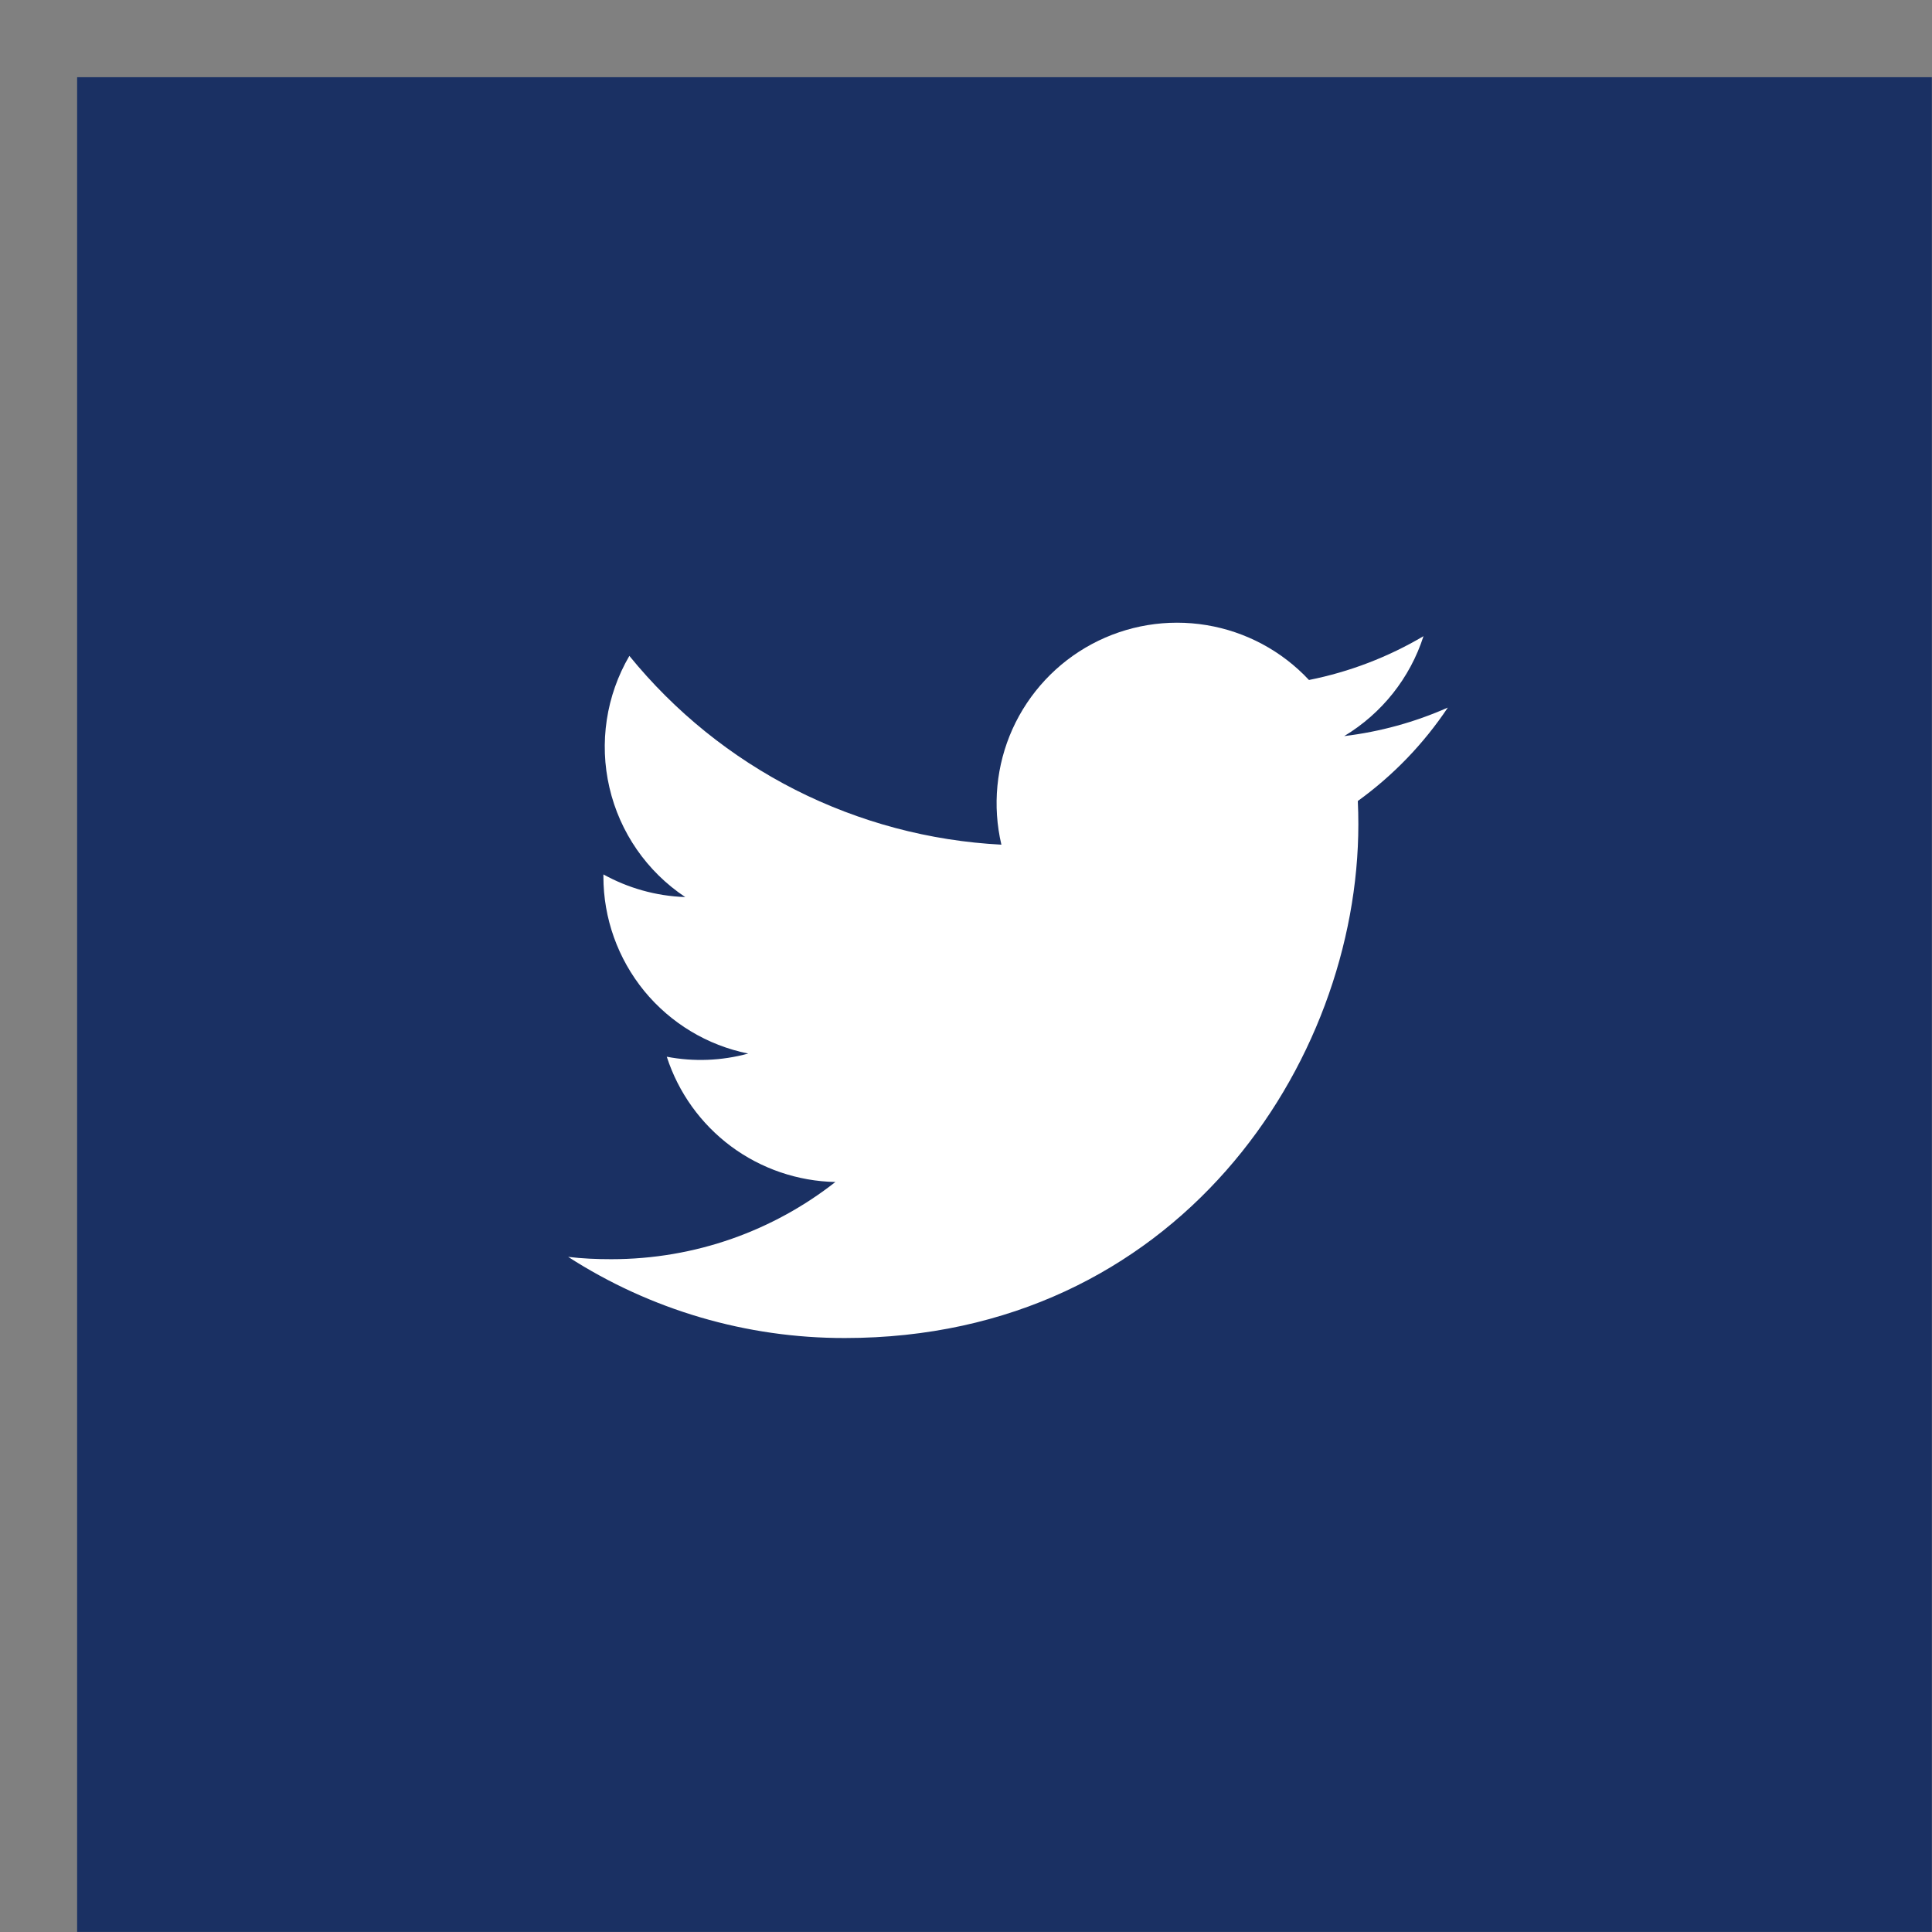 <svg width="25" height="25" viewBox="0 0 25 25" fill="none" xmlns="http://www.w3.org/2000/svg">
<rect x="0" y="0" width="25" height="25" fill="#808080" stroke="none"/>
<rect x="0.998" y="0.999" width="24" height="24" fill="#1A3063"/>
<path d="M17.57 10.365C17.575 10.466 17.577 10.568 17.577 10.666C17.577 13.755 15.228 17.314 10.932 17.314C9.662 17.316 8.419 16.951 7.352 16.264C7.534 16.286 7.72 16.294 7.909 16.294C9.004 16.294 10.01 15.922 10.81 15.295C10.323 15.285 9.851 15.124 9.46 14.834C9.069 14.543 8.778 14.138 8.628 13.674C8.978 13.741 9.338 13.727 9.682 13.633C9.153 13.527 8.678 13.24 8.336 12.823C7.995 12.405 7.808 11.883 7.808 11.343V11.315C8.123 11.489 8.484 11.595 8.867 11.608C8.371 11.278 8.02 10.771 7.886 10.191C7.751 9.611 7.844 9.001 8.144 8.487C8.731 9.209 9.462 9.799 10.291 10.22C11.121 10.64 12.029 10.882 12.958 10.93C12.84 10.428 12.891 9.902 13.102 9.433C13.314 8.964 13.675 8.577 14.129 8.334C14.583 8.091 15.104 8.005 15.612 8.089C16.12 8.173 16.586 8.422 16.938 8.799C17.461 8.695 17.962 8.503 18.42 8.232C18.246 8.773 17.881 9.232 17.394 9.525C17.857 9.469 18.309 9.345 18.735 9.156C18.422 9.625 18.028 10.034 17.57 10.365Z" fill="white"/>
</svg>
